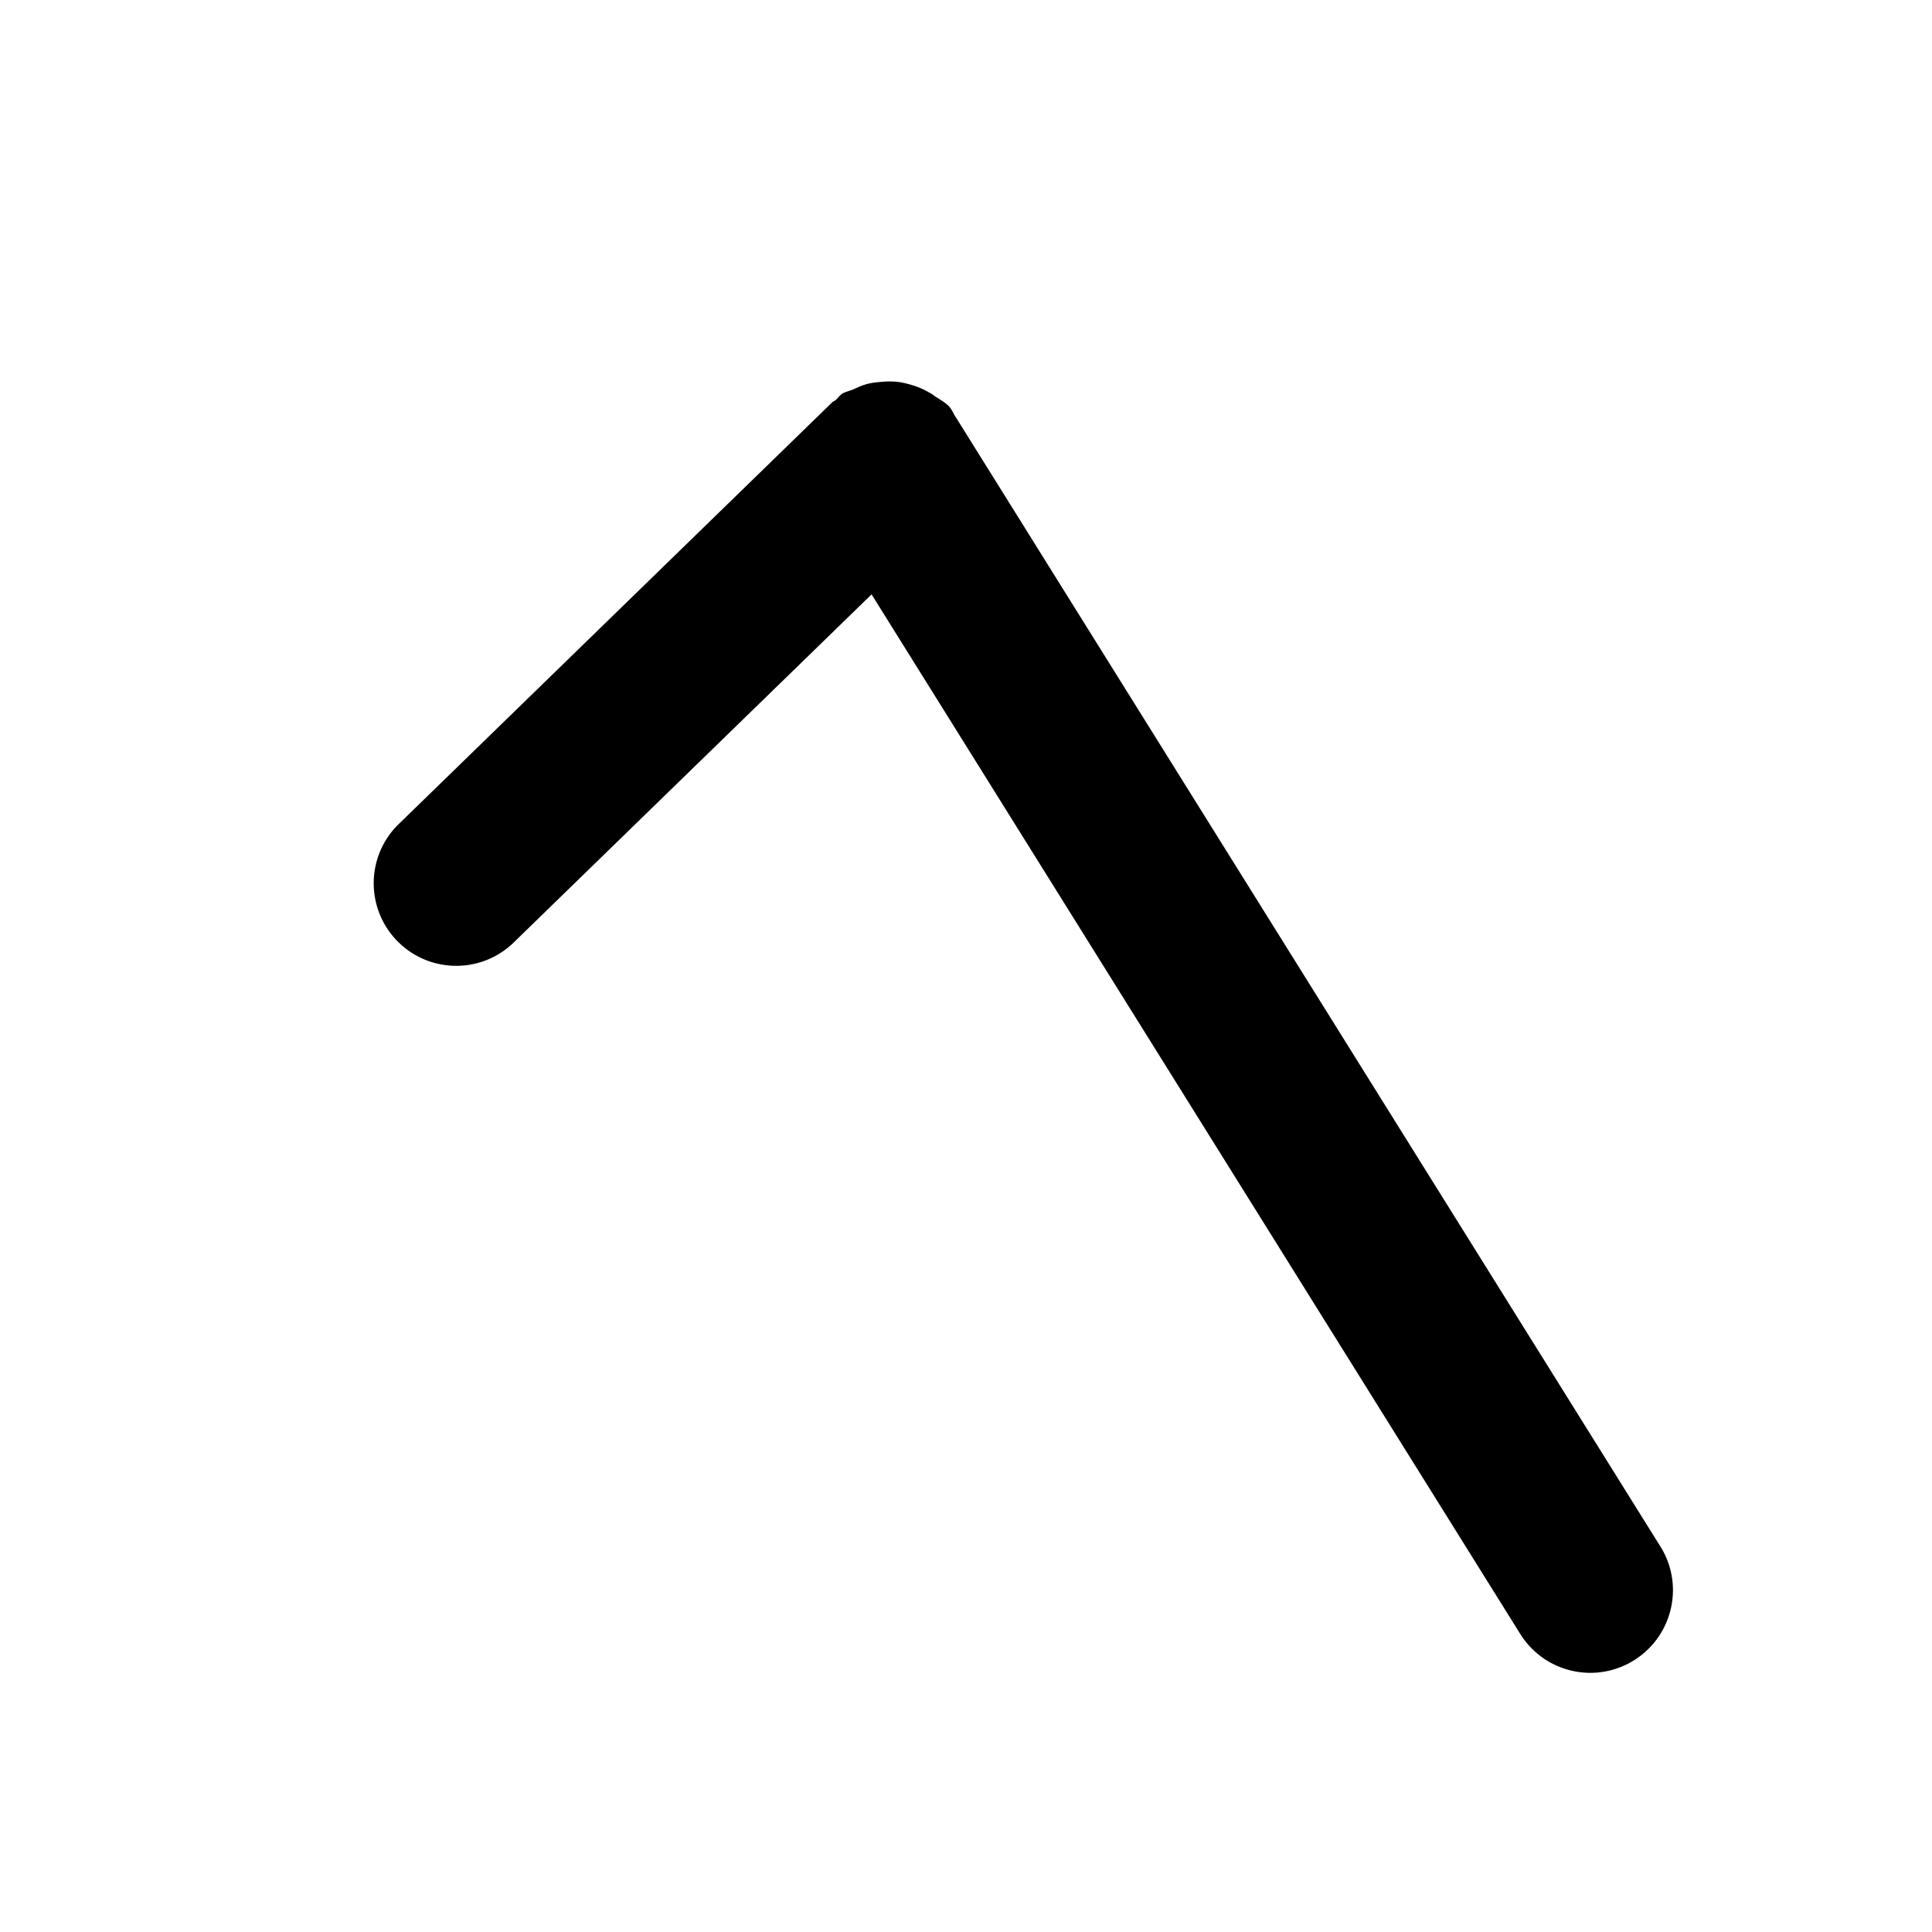 <!-- check-mark icon -->
<svg xmlns="http://www.w3.org/2000/svg" viewBox="0 -64 1024 1024">
  <path d="M442.82 148.132c1.25-1 2.002-2.376 3.314-3.316 1.878-1.25 4.002-1.5 6.004-2.376 2.378-1.126 4.69-2.188 7.192-2.876 2.44-0.626 4.816-0.938 7.318-1.126 3.564-0.376 7.006-0.376 10.51 0.126 1.44 0.25 2.814 0.626 4.252 1 4.316 1.062 8.32 2.752 12.26 5.13 0.688 0.438 1.25 0.938 1.94 1.376 2.564 1.75 5.318 3.066 7.506 5.442 1.564 1.688 2.252 3.878 3.502 5.754 0.062 0.062 0.188 0.126 0.188 0.188l372.74 597.422c13.26 20.204 7.568 47.35-12.698 60.612s-47.35 7.57-60.612-12.698l-344.278-551.76-190.404 185.212c-17.764 16.452-45.412 15.388-61.862-2.376-16.388-17.764-15.324-45.474 2.438-61.864l229.062-222.868c0.438-0.438 1.062-0.562 1.626-1z"/>
</svg>
